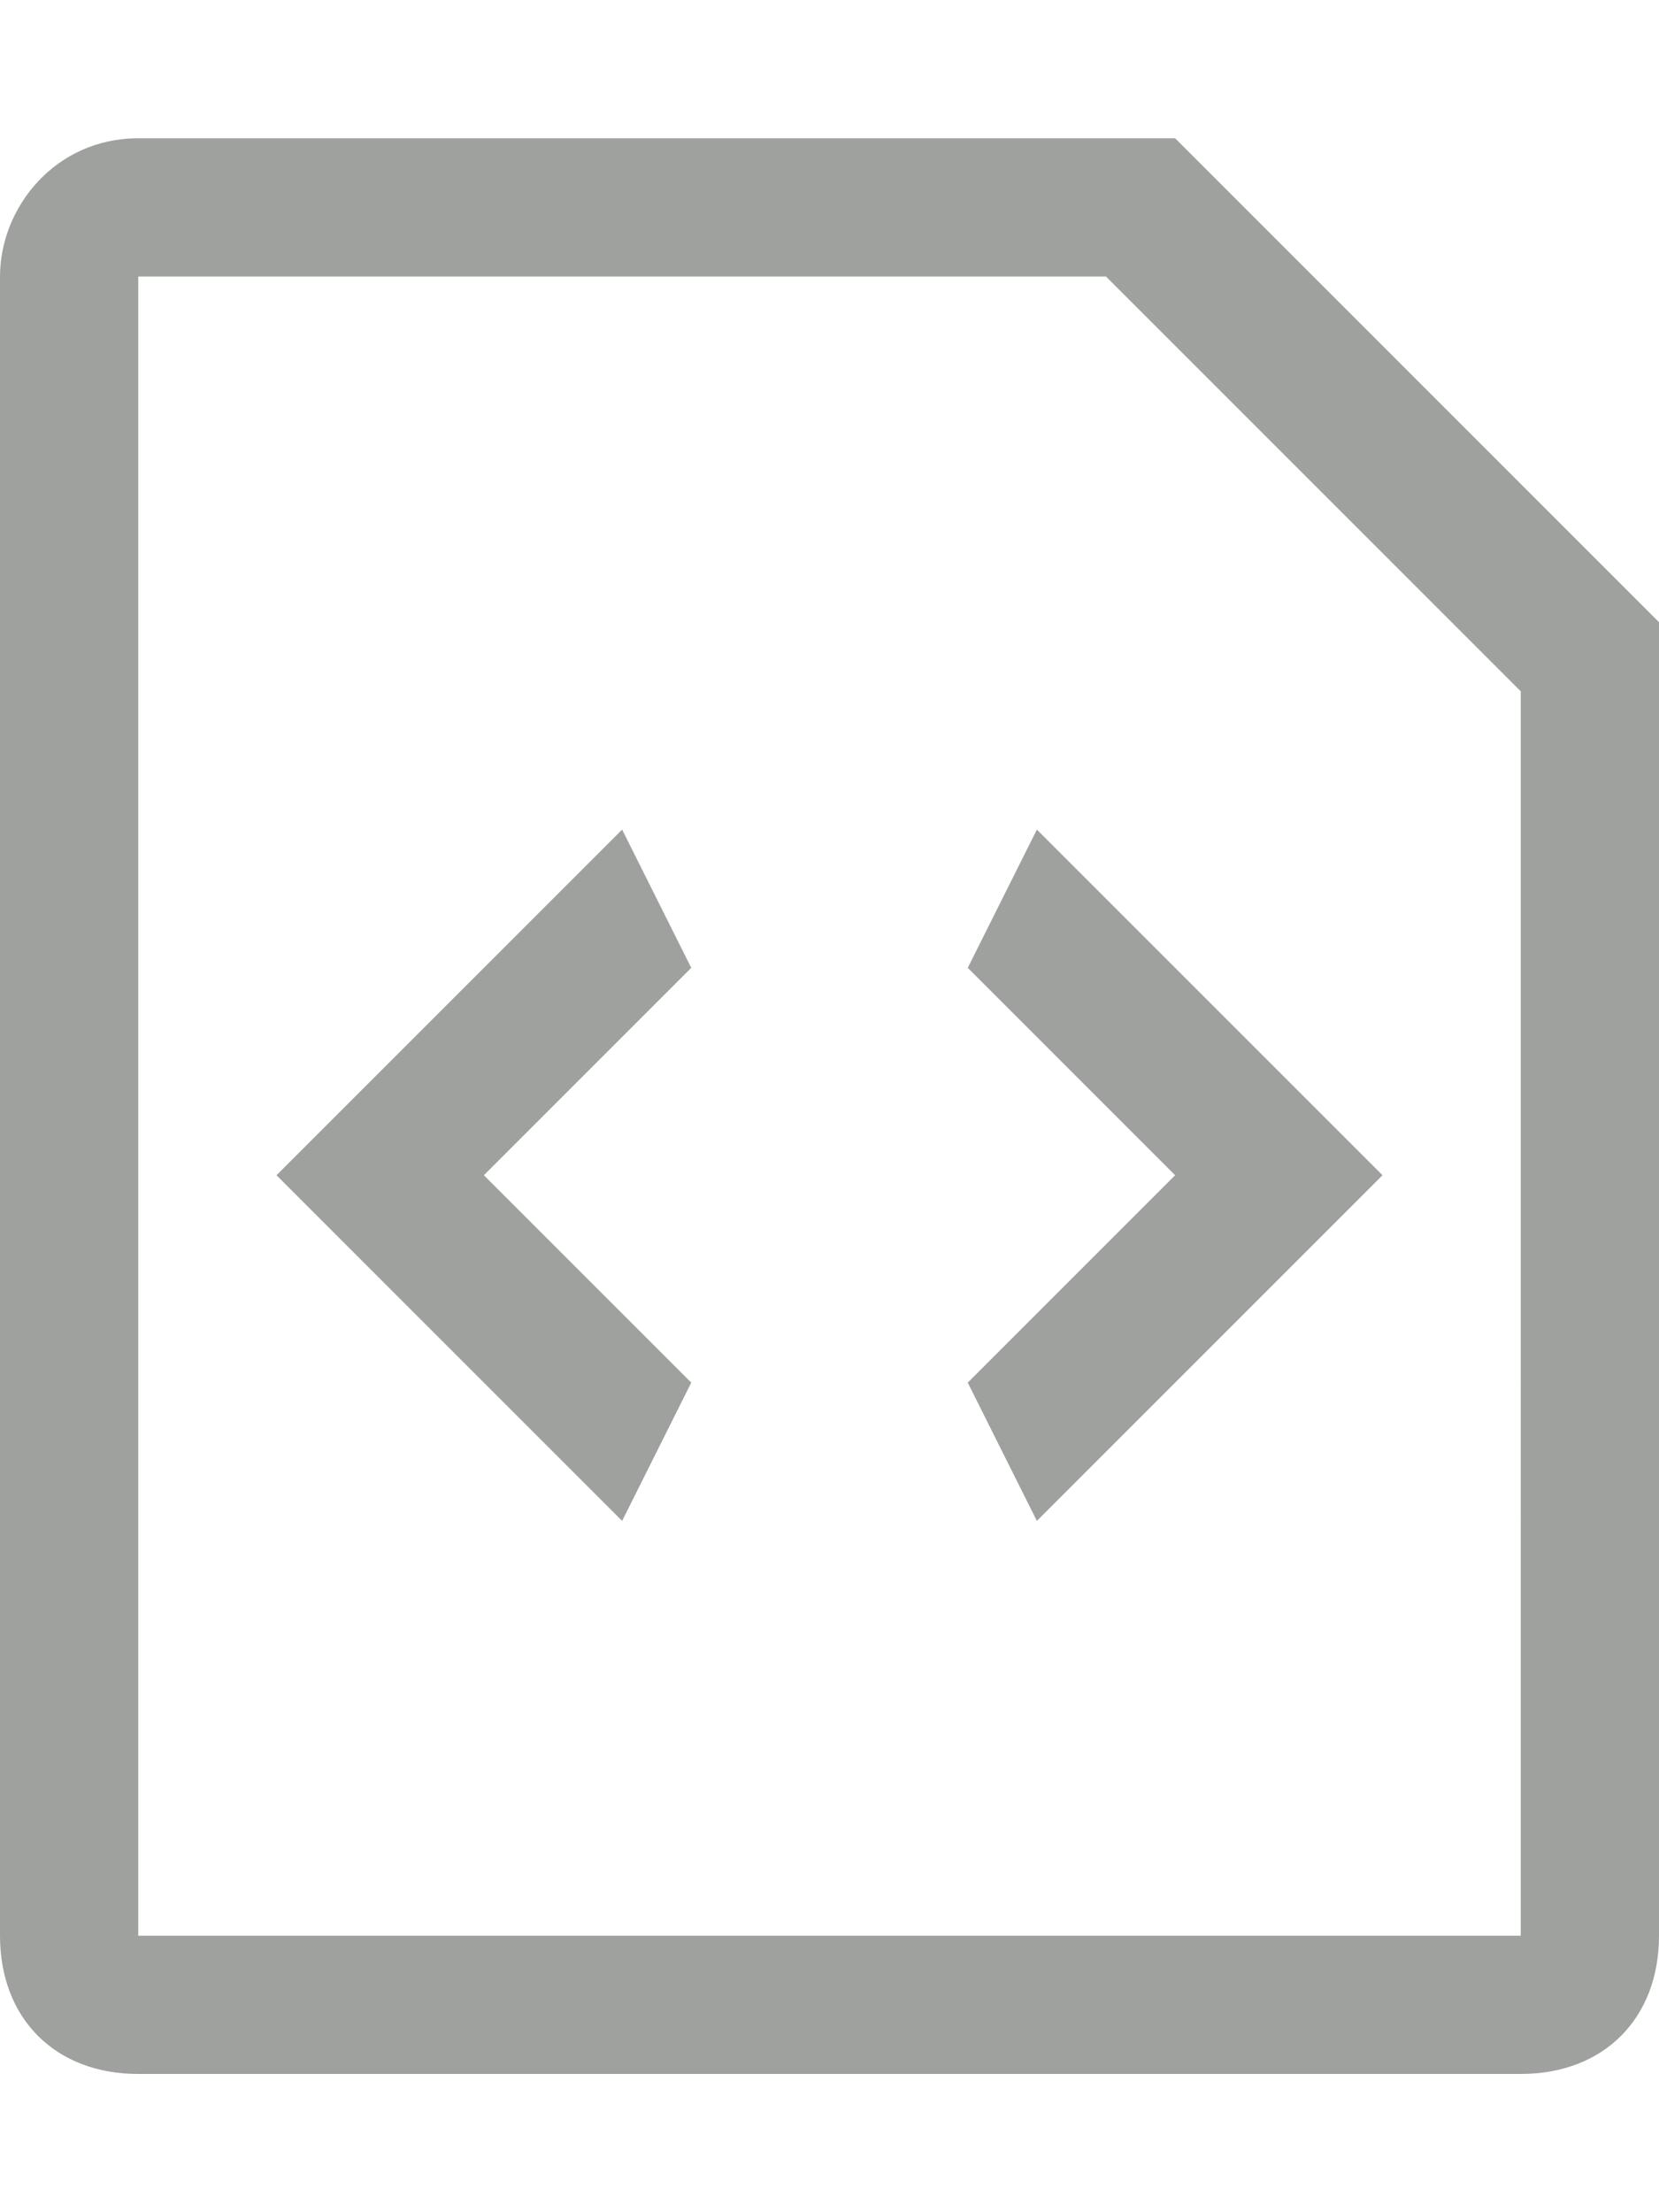 <?xml version="1.0" encoding="utf-8"?>
<!-- Generator: Adobe Illustrator 21.0.2, SVG Export Plug-In . SVG Version: 6.00 Build 0)  -->
<svg version="1.1" id="Layer_1" xmlns="http://www.w3.org/2000/svg" xmlns:xlink="http://www.w3.org/1999/xlink" x="0px" y="0px"
	 viewBox="0 0 12 16" style="enable-background:new 0 0 12 16;" xml:space="preserve">
<style type="text/css">
	.st0{fill:#9FA19F;}
</style>
<path class="st0" d="M8.5,1H1C0.4,1,0,1.5,0,2v12c0,0.6,0.4,1,1,1h10c0.6,0,1-0.4,1-1V4.5L8.5,1z M11,14H1V2h7l3,3V14z M5,7L3.5,8.5
	L5,10l-0.5,1L2,8.5L4.5,6L5,7z M7.5,6L10,8.5L7.5,11L7,10l1.5-1.5L7,7L7.5,6z"/>
</svg>
